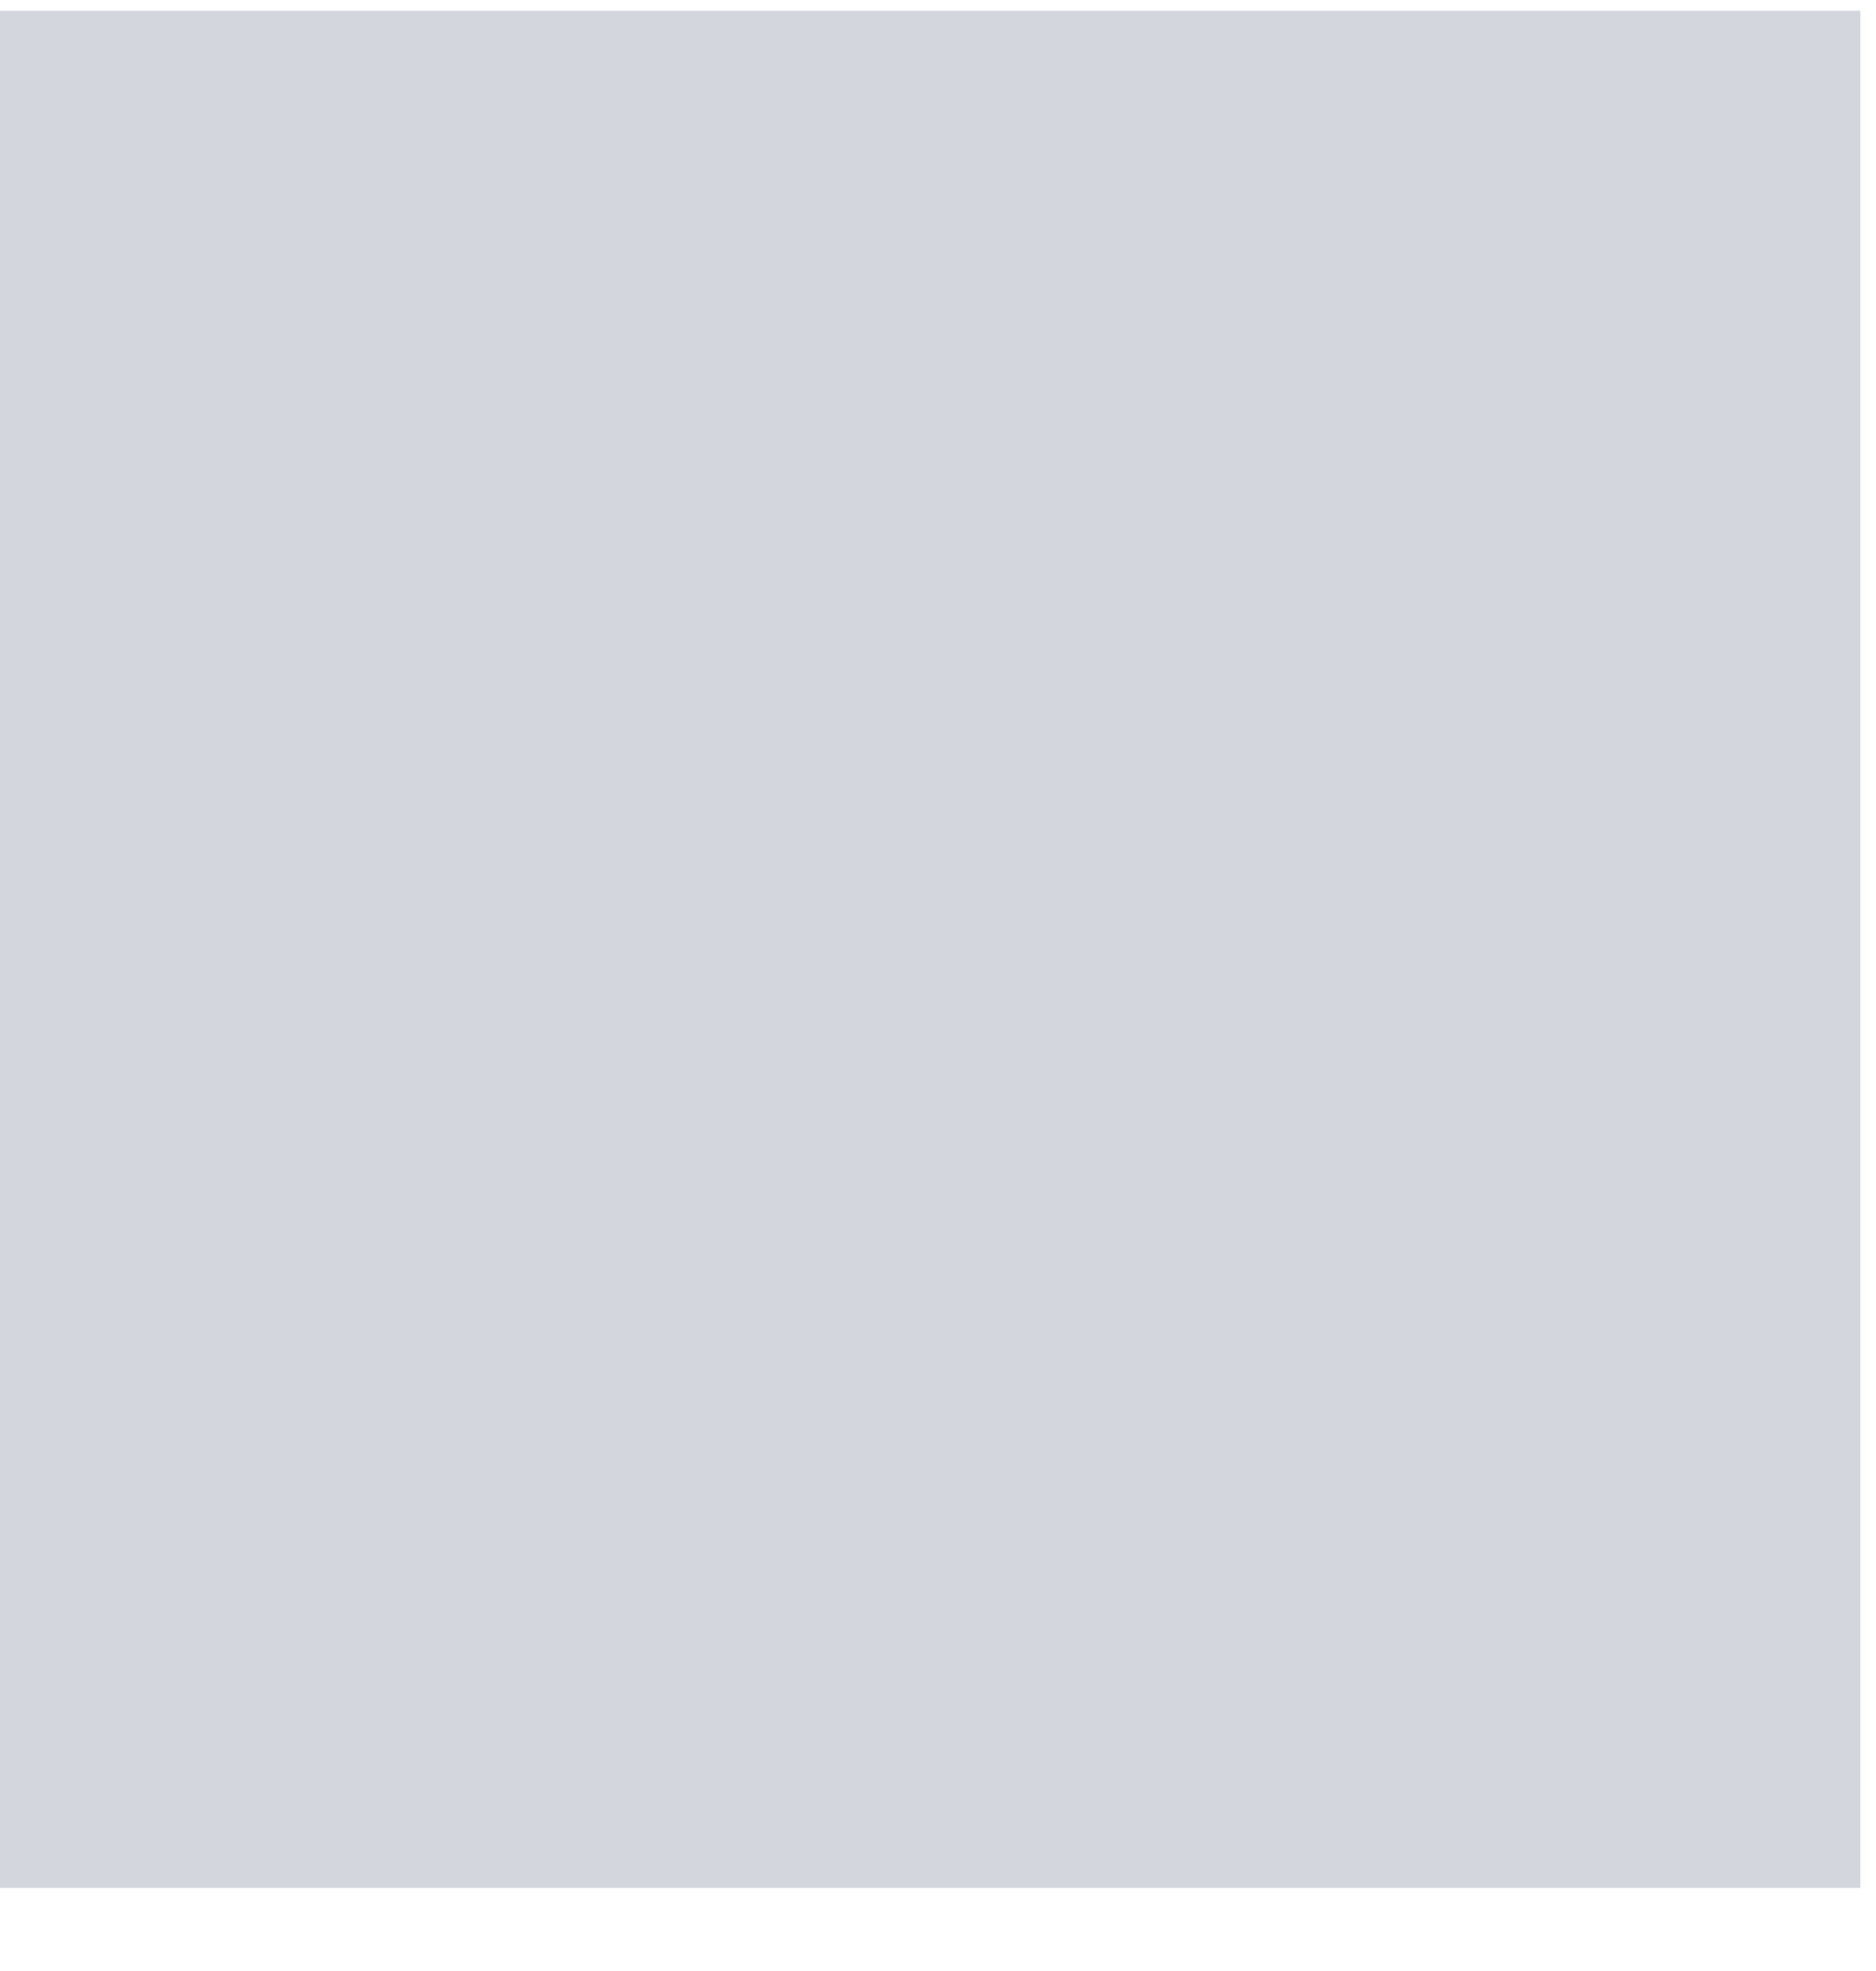 <svg width="40" height="42" viewBox="0 0 40 42" fill="none" xmlns="http://www.w3.org/2000/svg" xmlns:xlink="http://www.w3.org/1999/xlink">
<mask id="mask_0_i_272_9115;109_2336;109_2326;269_8081" style="mask-type:alpha" maskUnits="userSpaceOnUse" x="1.335" y="1.897" width="18.331" height="18.333">
<path d="M19.667,1.897C29.791,1.897 37.998,10.103 37.998,20.228C37.998,30.352 29.791,38.559 19.667,38.559C16.701,38.563 13.779,37.844 11.154,36.465L3.29,38.513C3.027,38.581 2.751,38.58 2.489,38.509C2.227,38.438 1.988,38.299 1.796,38.107C1.604,37.916 1.465,37.677 1.394,37.415C1.322,37.153 1.32,36.877 1.389,36.614L3.434,28.752C2.052,26.123 1.331,23.197 1.335,20.228C1.335,10.103 9.542,1.897 19.667,1.897Z" fill="#006FFD"/>
</mask>
<rect  x="-0.333" y="0.23" width="40" height="40" fill="#D4D6DD"/>
</svg>
